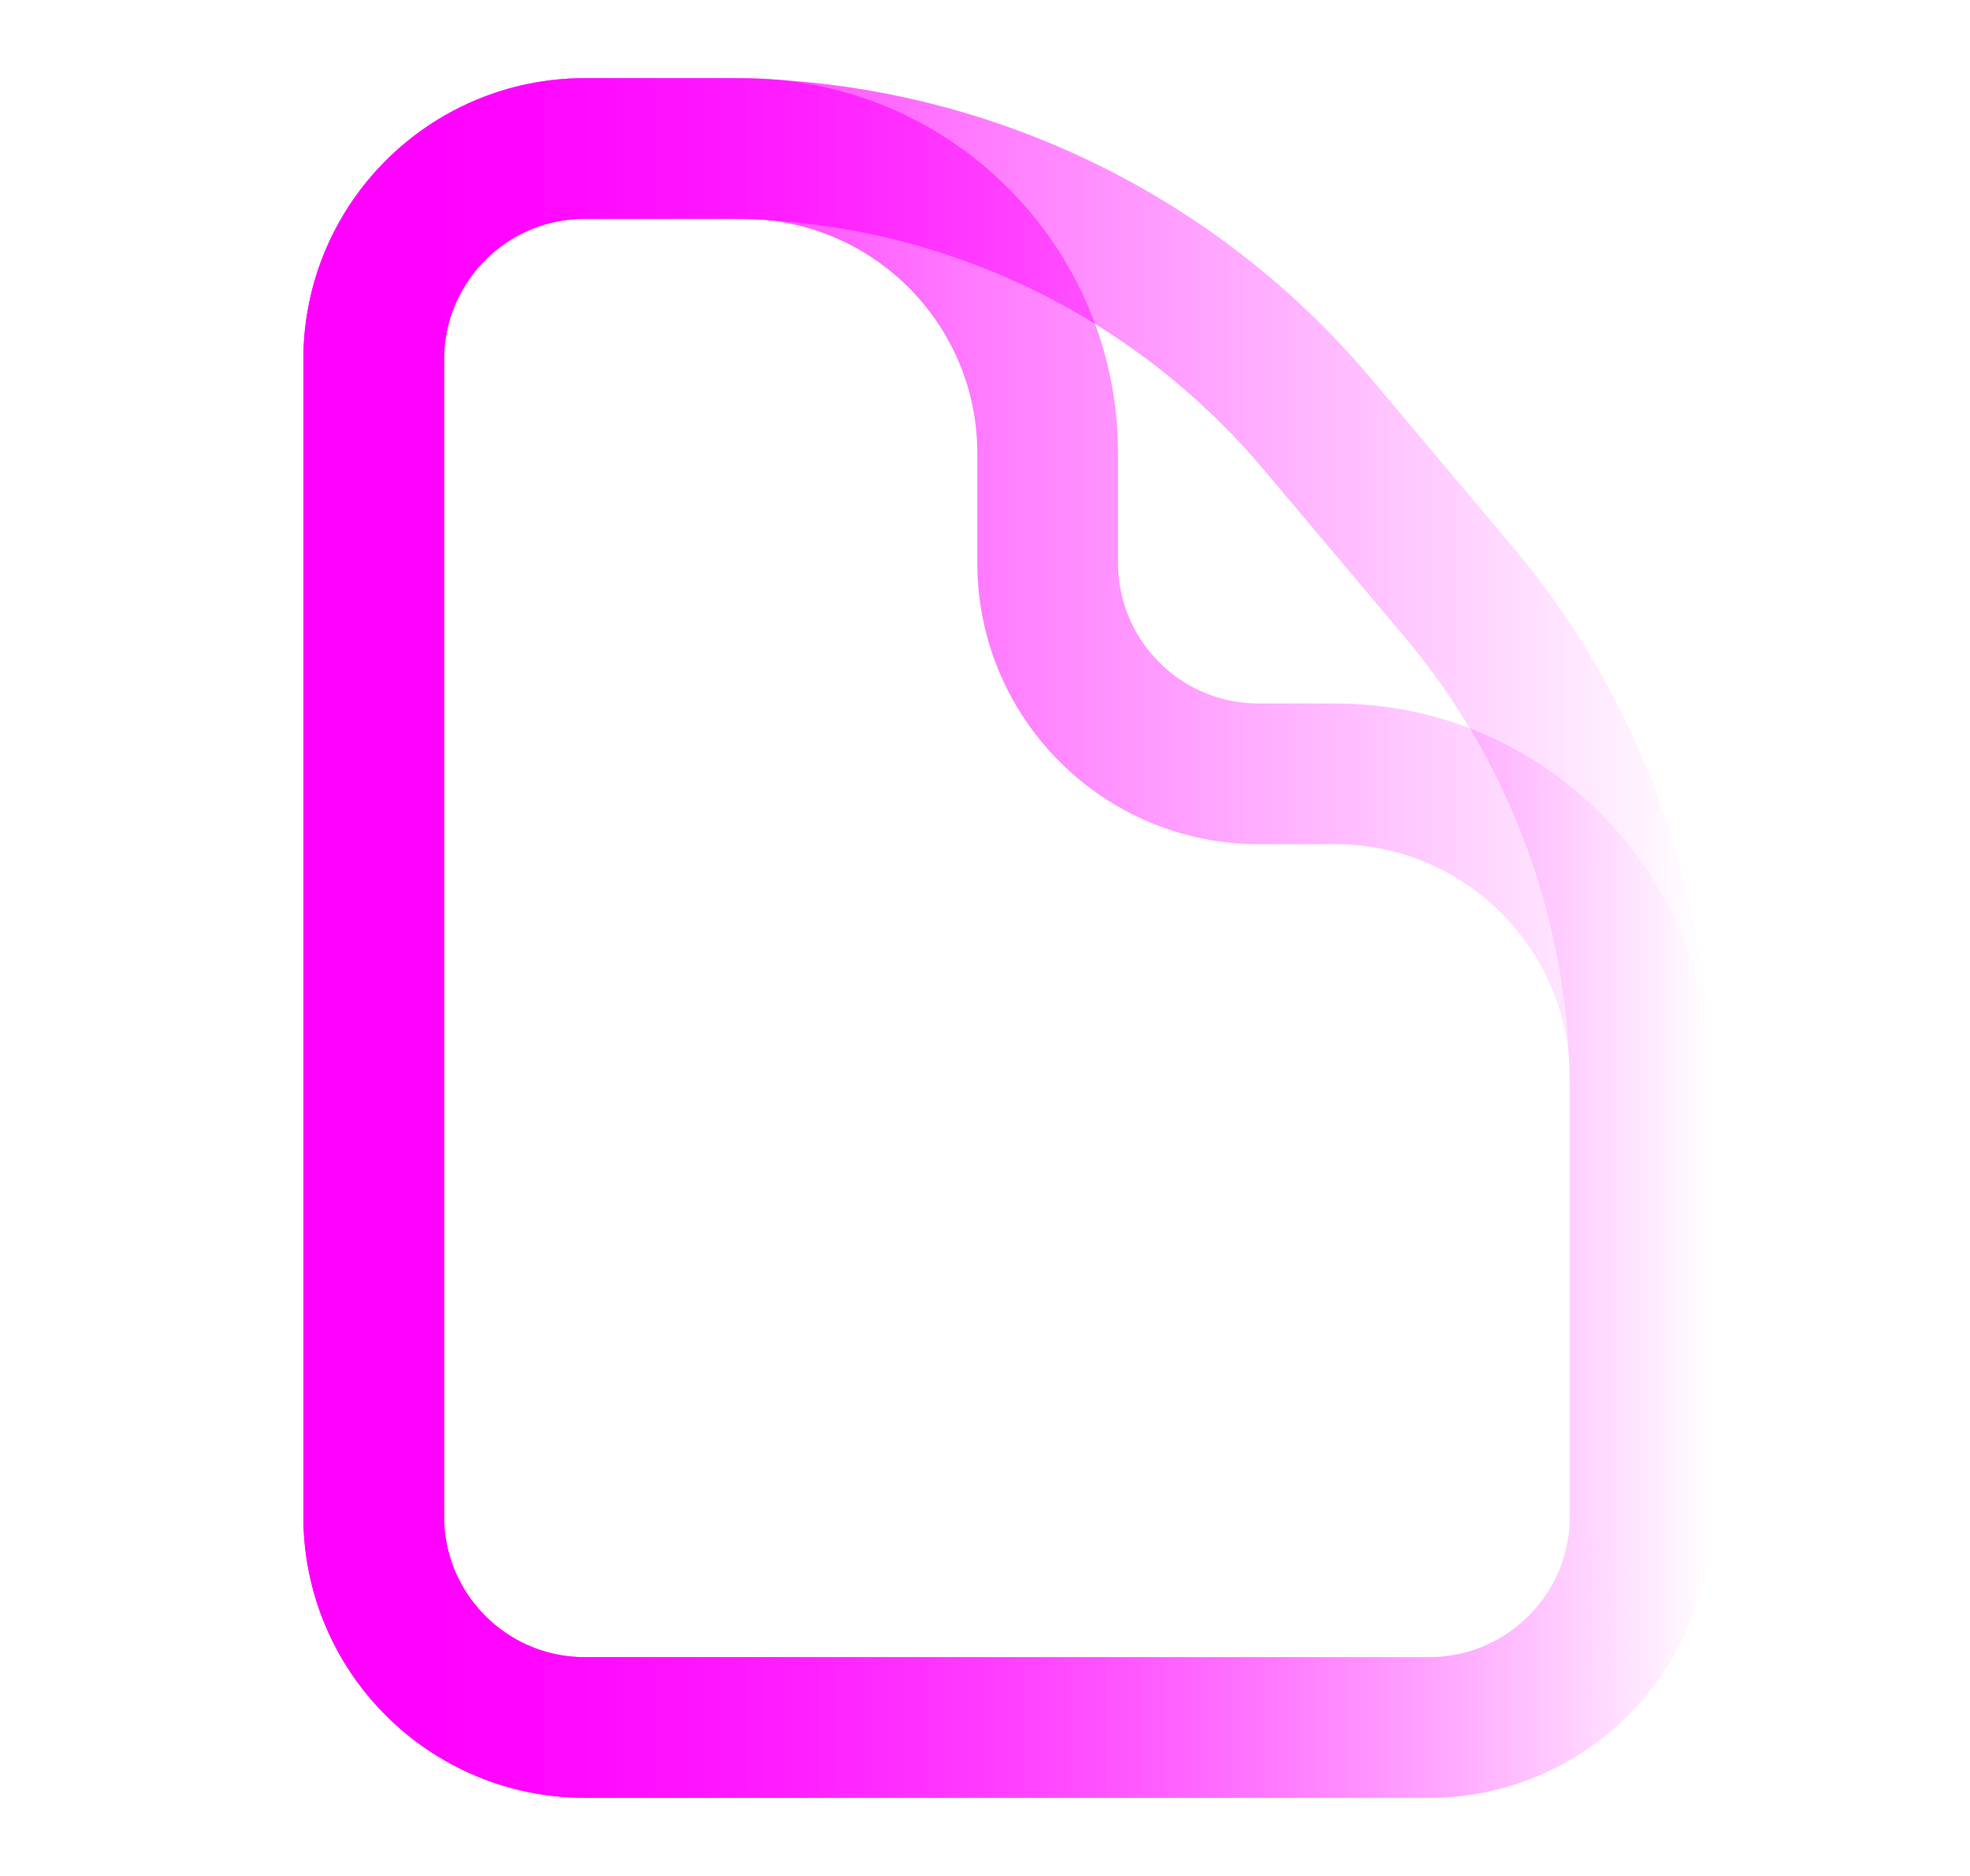 <svg width="21" height="20" viewBox="0 0 21 20" fill="none" xmlns="http://www.w3.org/2000/svg">
<path d="M3.984 3.833C3.984 2.591 4.991 1.583 6.234 1.583H7.918C9.713 1.583 11.168 3.038 11.168 4.833V6C11.168 7.243 12.175 8.25 13.418 8.25H14.234C16.029 8.25 17.484 9.705 17.484 11.5V16.167C17.484 17.409 16.476 18.417 15.234 18.417H6.234C4.991 18.417 3.984 17.409 3.984 16.167V3.833Z" stroke="url(#paint0_linear_37_742)" stroke-width="1.5"/>
<path d="M3.984 3.833C3.984 2.591 4.991 1.583 6.234 1.583H7.731C10.164 1.583 12.474 2.658 14.041 4.519L15.544 6.304C16.797 7.791 17.484 9.673 17.484 11.618V16.167C17.484 17.409 16.476 18.417 15.234 18.417H6.234C4.991 18.417 3.984 17.409 3.984 16.167V3.833Z" stroke="url(#paint1_linear_37_742)" stroke-width="1.5"/>
<defs>
<linearGradient id="paint0_linear_37_742" x1="3.234" y1="10" x2="18.234" y2="10" gradientUnits="userSpaceOnUse">
<stop stop-color="#FF00FF"/>
<stop offset="1" stop-color="#FF00FF" stop-opacity="0"/>
</linearGradient>
<linearGradient id="paint1_linear_37_742" x1="3.234" y1="10" x2="18.234" y2="10" gradientUnits="userSpaceOnUse">
<stop stop-color="#FF00FF"/>
<stop offset="1" stop-color="#FF00FF" stop-opacity="0"/>
</linearGradient>
</defs>
</svg>
